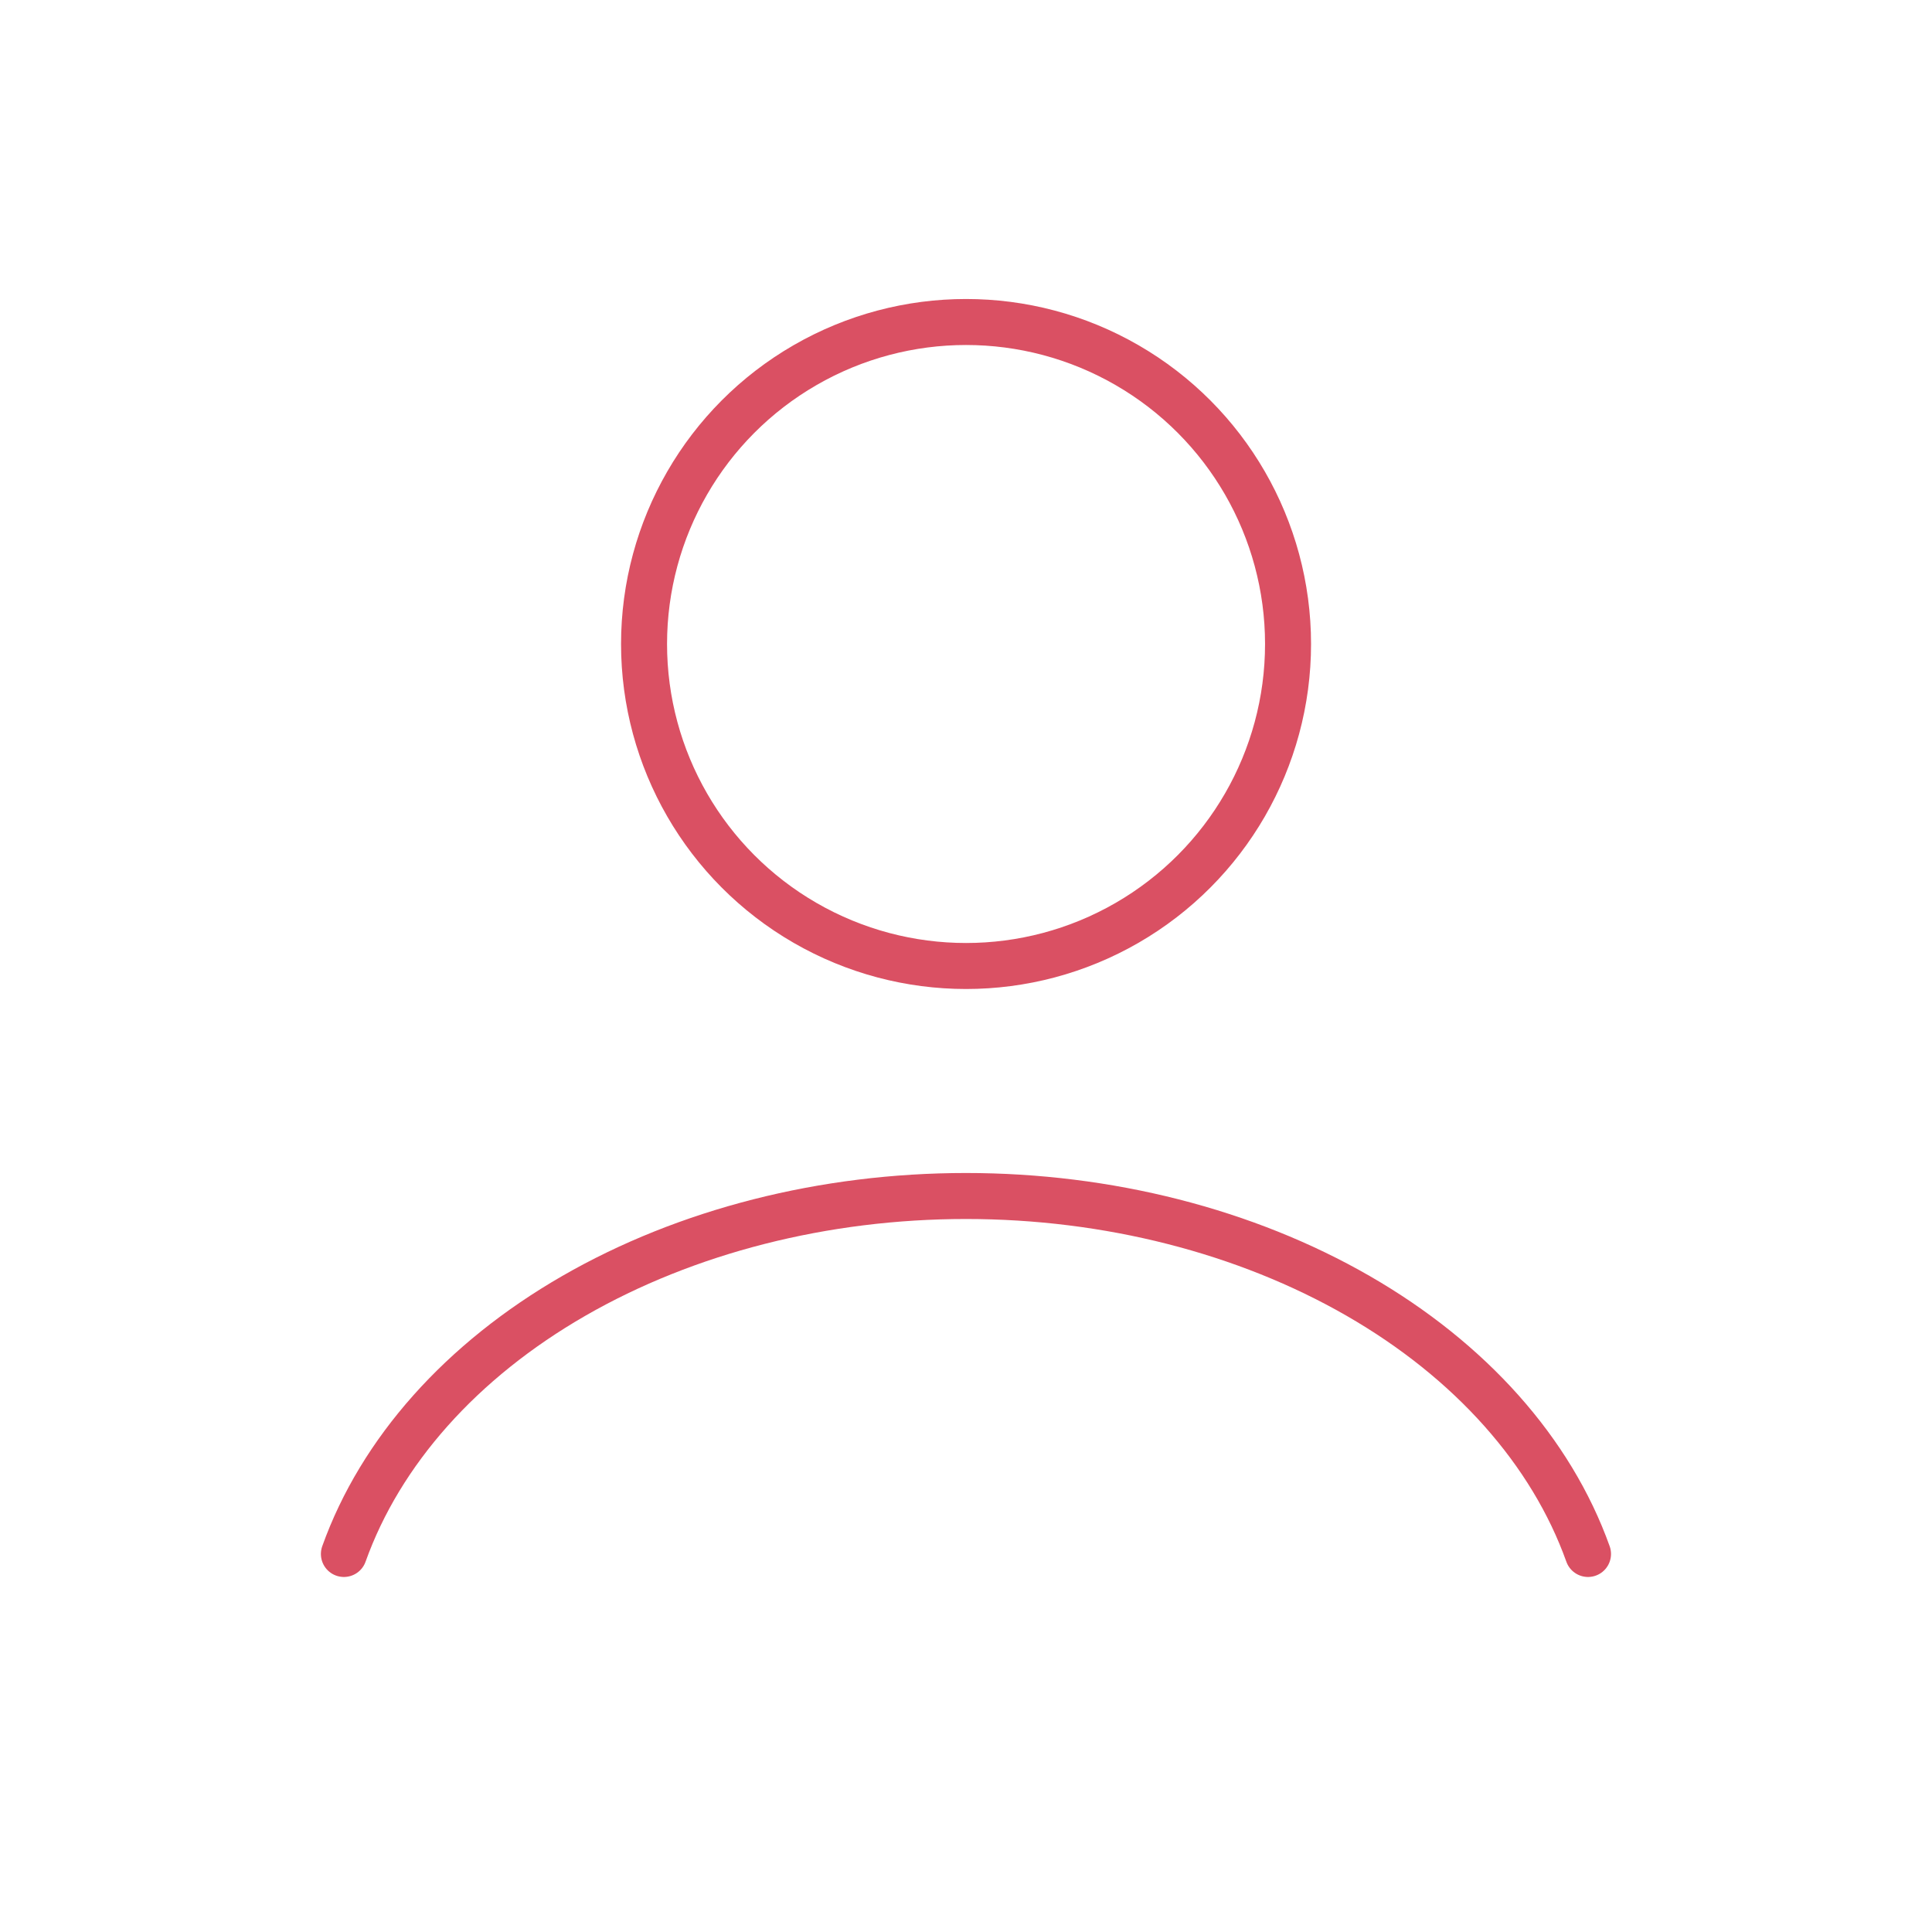 <svg width="42" height="42" viewBox="0 0 42 42" fill="none" xmlns="http://www.w3.org/2000/svg">
<path d="M34.522 33.782C33.724 31.55 31.967 29.577 29.522 28.17C27.077 26.763 24.081 26 20.999 26C17.917 26 14.921 26.763 12.476 28.17C10.031 29.577 8.274 31.55 7.476 33.782" stroke="#DA5063" stroke-linecap="round"/>
<circle cx="21.001" cy="14" r="7" stroke="#DA5063" stroke-linecap="round"/>
</svg>
